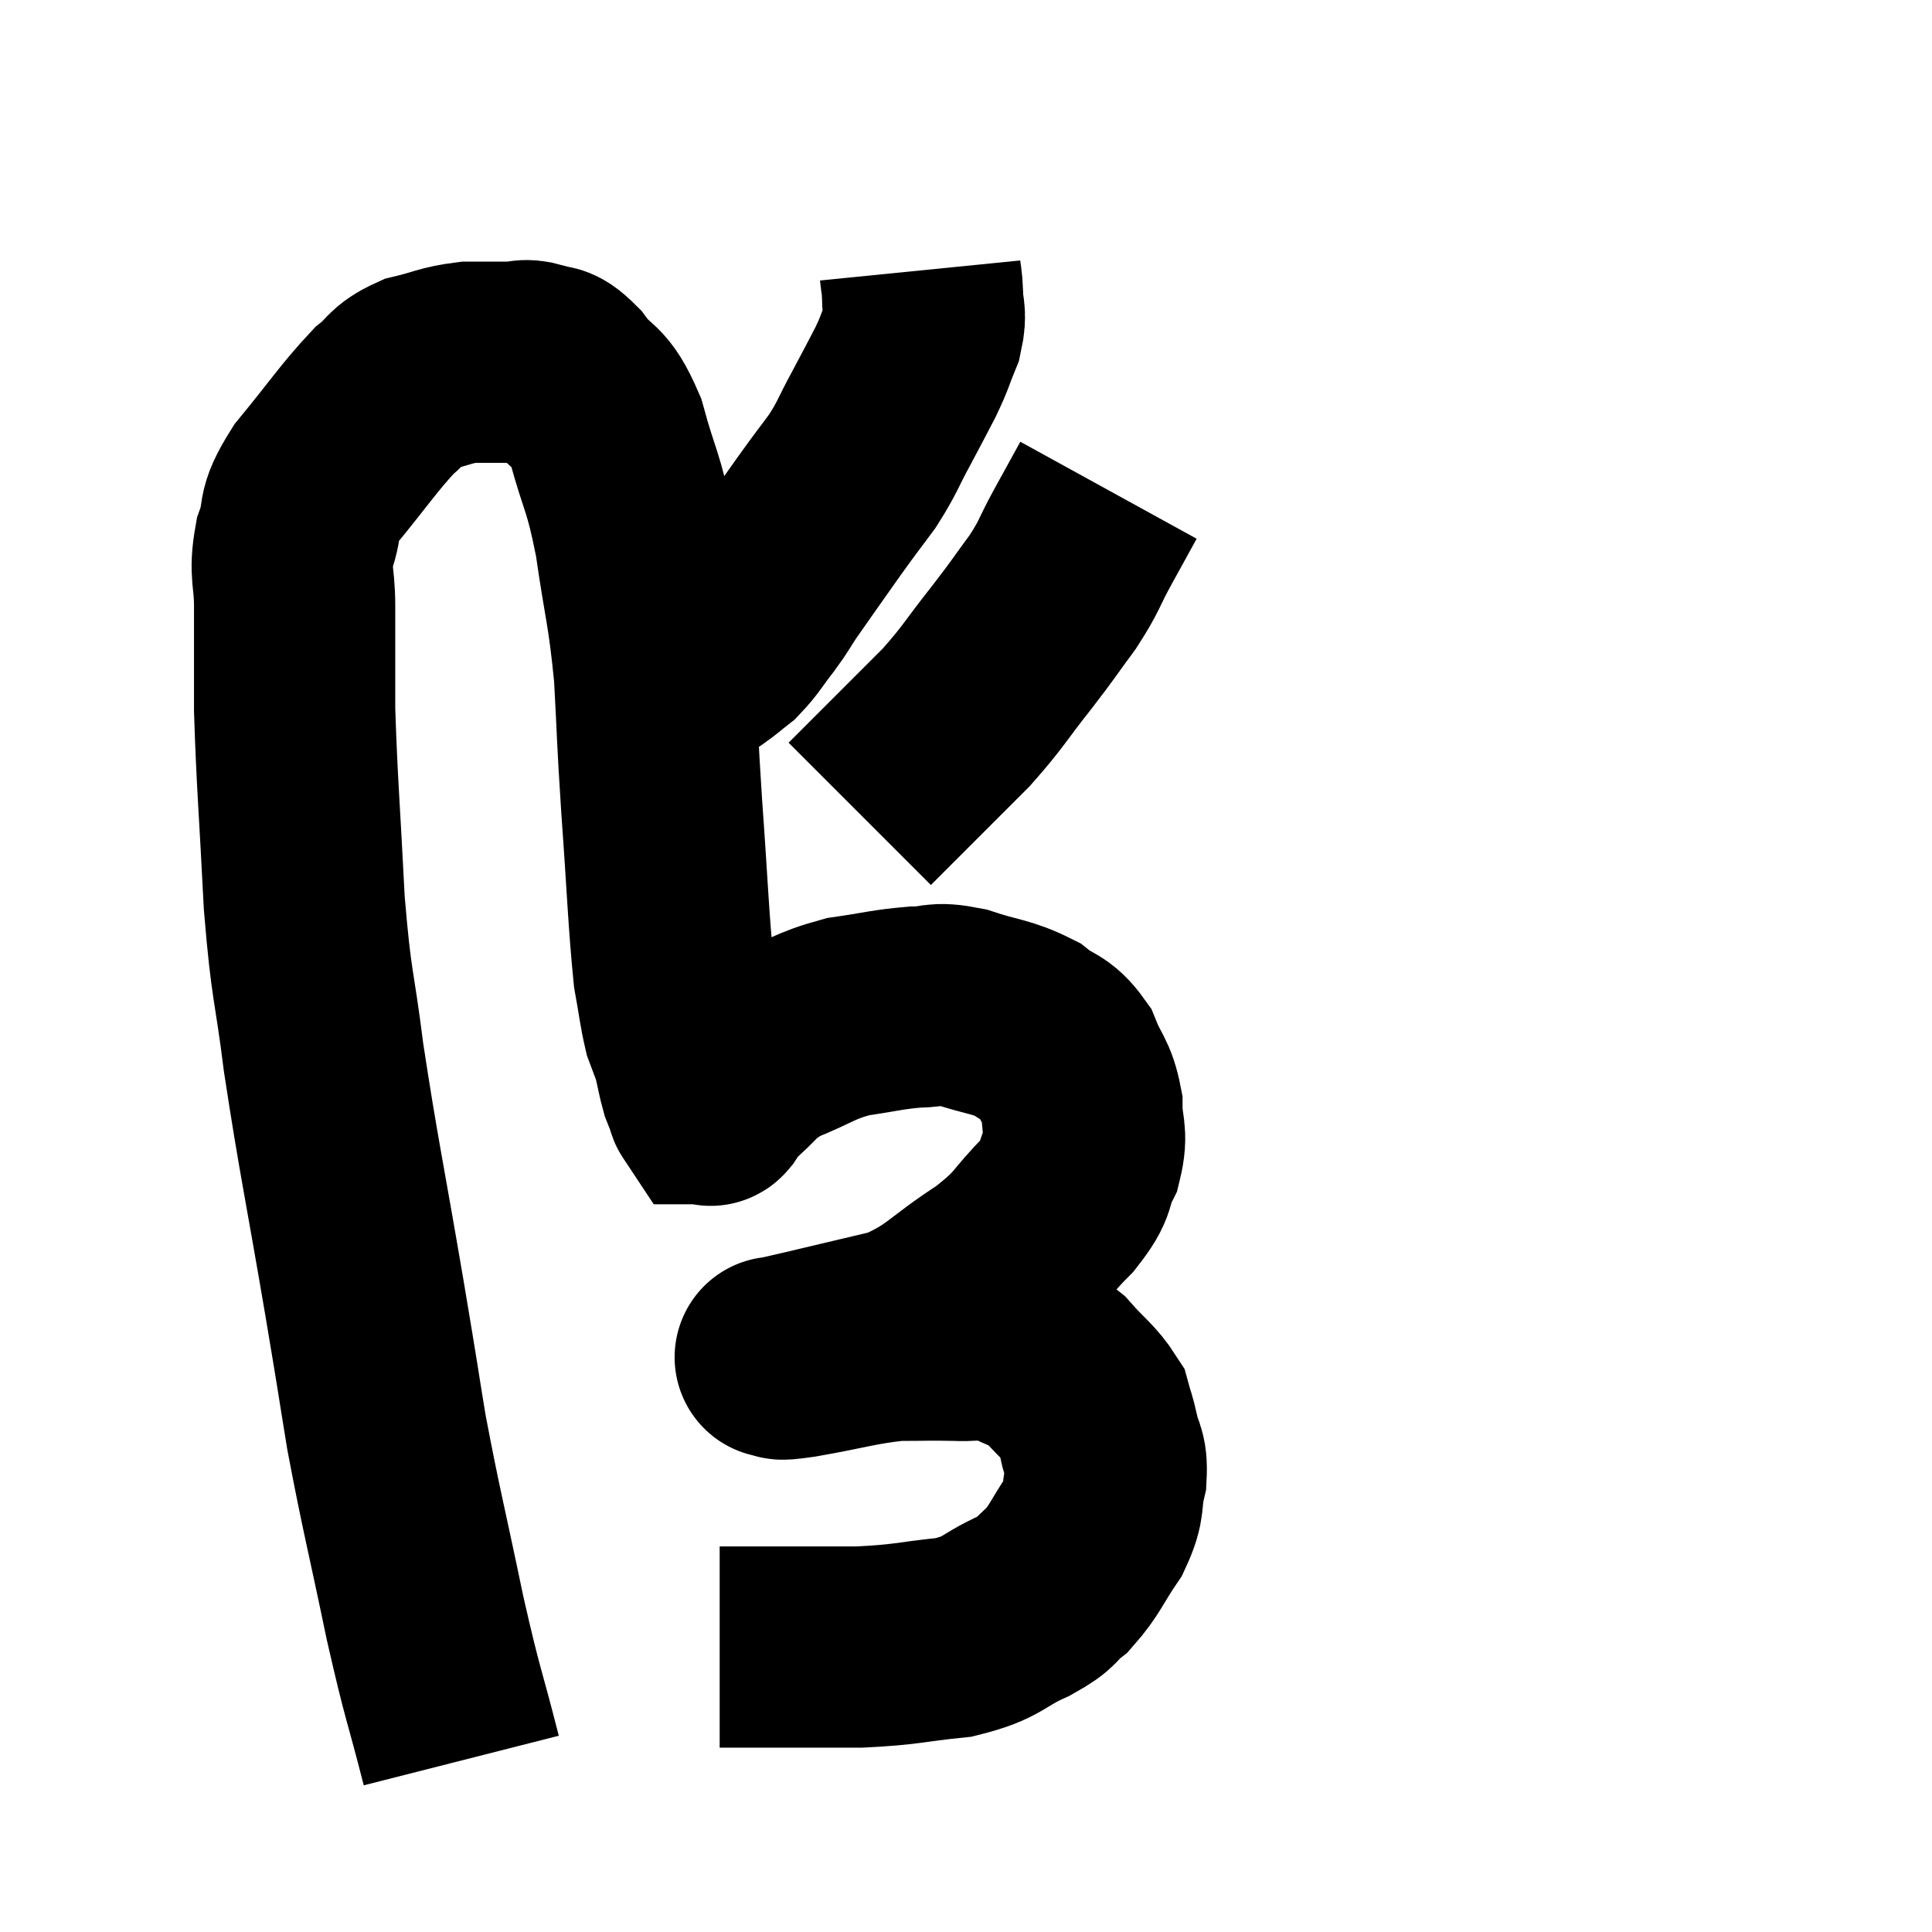 <svg width="48" height="48" viewBox="0 0 48 48" xmlns="http://www.w3.org/2000/svg"><path d="M 11.46 43.74 C 11.01 41.97, 11.025 42.24, 10.56 40.2 C 10.08 37.89, 9.975 37.56, 9.6 35.58 C 9.33 33.93, 9.45 34.605, 9.06 32.28 C 8.55 29.28, 8.415 28.74, 8.04 26.28 C 7.8 24.36, 7.74 24.6, 7.56 22.44 C 7.44 20.04, 7.38 19.485, 7.32 17.64 C 7.32 16.35, 7.32 16.095, 7.32 15.06 C 7.32 14.28, 7.185 14.265, 7.32 13.5 C 7.59 12.75, 7.305 12.885, 7.86 12 C 8.7 10.98, 8.91 10.635, 9.54 9.96 C 9.96 9.63, 9.855 9.54, 10.38 9.3 C 11.01 9.15, 11.055 9.075, 11.64 9 C 12.18 9, 12.3 9, 12.72 9 C 13.02 9, 12.99 8.91, 13.32 9 C 13.68 9.18, 13.605 8.925, 14.04 9.36 C 14.55 10.05, 14.625 9.735, 15.06 10.74 C 15.42 12.06, 15.48 11.88, 15.78 13.38 C 16.02 15.06, 16.095 15.075, 16.26 16.74 C 16.35 18.39, 16.32 18.18, 16.44 20.04 C 16.59 22.11, 16.605 22.815, 16.74 24.18 C 16.86 24.84, 16.875 25.05, 16.98 25.5 C 17.07 25.74, 17.1 25.815, 17.16 25.98 C 17.19 26.07, 17.16 25.92, 17.22 26.16 C 17.31 26.55, 17.325 26.67, 17.4 26.94 C 17.46 27.09, 17.49 27.165, 17.52 27.24 C 17.52 27.24, 17.52 27.24, 17.52 27.24 C 17.52 27.24, 17.505 27.195, 17.52 27.24 C 17.55 27.33, 17.55 27.375, 17.58 27.42 C 17.61 27.42, 17.61 27.42, 17.64 27.42 C 17.67 27.42, 17.625 27.51, 17.7 27.42 C 17.82 27.24, 17.55 27.42, 17.94 27.06 C 18.6 26.52, 18.48 26.43, 19.26 25.98 C 20.16 25.62, 20.19 25.5, 21.06 25.26 C 21.9 25.14, 22.035 25.08, 22.74 25.02 C 23.31 25.02, 23.19 24.885, 23.88 25.02 C 24.69 25.29, 24.87 25.245, 25.5 25.56 C 25.95 25.92, 26.055 25.8, 26.4 26.28 C 26.64 26.88, 26.76 26.865, 26.88 27.48 C 26.88 28.11, 27.03 28.125, 26.88 28.74 C 26.58 29.34, 26.82 29.25, 26.28 29.94 C 25.5 30.72, 25.695 30.735, 24.72 31.5 C 23.55 32.25, 23.535 32.49, 22.38 33 C 21.24 33.27, 20.865 33.36, 20.1 33.54 C 19.71 33.63, 19.515 33.675, 19.32 33.72 C 19.32 33.72, 19.32 33.72, 19.32 33.72 C 19.32 33.72, 19.185 33.72, 19.32 33.72 C 19.59 33.72, 19.125 33.825, 19.86 33.72 C 21.06 33.51, 21.285 33.405, 22.26 33.3 C 23.01 33.3, 23.07 33.285, 23.76 33.3 C 24.39 33.33, 24.405 33.18, 25.02 33.36 C 25.62 33.69, 25.695 33.6, 26.22 34.02 C 26.67 34.53, 26.85 34.62, 27.12 35.04 C 27.21 35.37, 27.21 35.295, 27.3 35.7 C 27.39 36.18, 27.51 36.105, 27.48 36.66 C 27.33 37.29, 27.48 37.275, 27.18 37.92 C 26.73 38.58, 26.715 38.745, 26.28 39.24 C 25.86 39.57, 26.085 39.54, 25.44 39.9 C 24.57 40.29, 24.72 40.425, 23.7 40.68 C 22.53 40.8, 22.56 40.86, 21.36 40.92 C 20.13 40.92, 19.77 40.92, 18.9 40.92 C 18.39 40.92, 18.135 40.92, 17.88 40.92 L 17.88 40.92" fill="none" stroke="black" stroke-width="5"></path><path d="M 22.86 6.72 C 22.89 7.02, 22.905 6.945, 22.92 7.32 C 22.92 7.77, 23.025 7.74, 22.92 8.22 C 22.71 8.73, 22.755 8.7, 22.5 9.24 C 22.2 9.81, 22.23 9.765, 21.9 10.38 C 21.54 11.04, 21.57 11.085, 21.18 11.7 C 20.76 12.27, 20.835 12.15, 20.34 12.84 C 19.77 13.65, 19.605 13.875, 19.2 14.46 C 18.96 14.82, 19.005 14.79, 18.72 15.18 C 18.39 15.6, 18.36 15.705, 18.06 16.02 C 17.79 16.23, 17.775 16.26, 17.52 16.44 C 17.28 16.59, 17.16 16.665, 17.04 16.74 C 17.04 16.74, 17.04 16.74, 17.04 16.74 C 17.04 16.74, 17.13 16.665, 17.04 16.74 L 16.68 17.04" fill="none" stroke="black" stroke-width="5"></path><path d="M 27.54 12.18 C 27.21 12.78, 27.225 12.75, 26.88 13.38 C 26.52 14.04, 26.595 14.025, 26.16 14.7 C 25.65 15.39, 25.74 15.3, 25.14 16.08 C 24.45 16.95, 24.45 17.04, 23.76 17.82 C 23.07 18.51, 22.89 18.69, 22.38 19.2 C 22.05 19.53, 21.975 19.605, 21.72 19.86 C 21.54 20.04, 21.45 20.13, 21.36 20.22 L 21.36 20.22" fill="none" stroke="black" stroke-width="5"></path></svg>